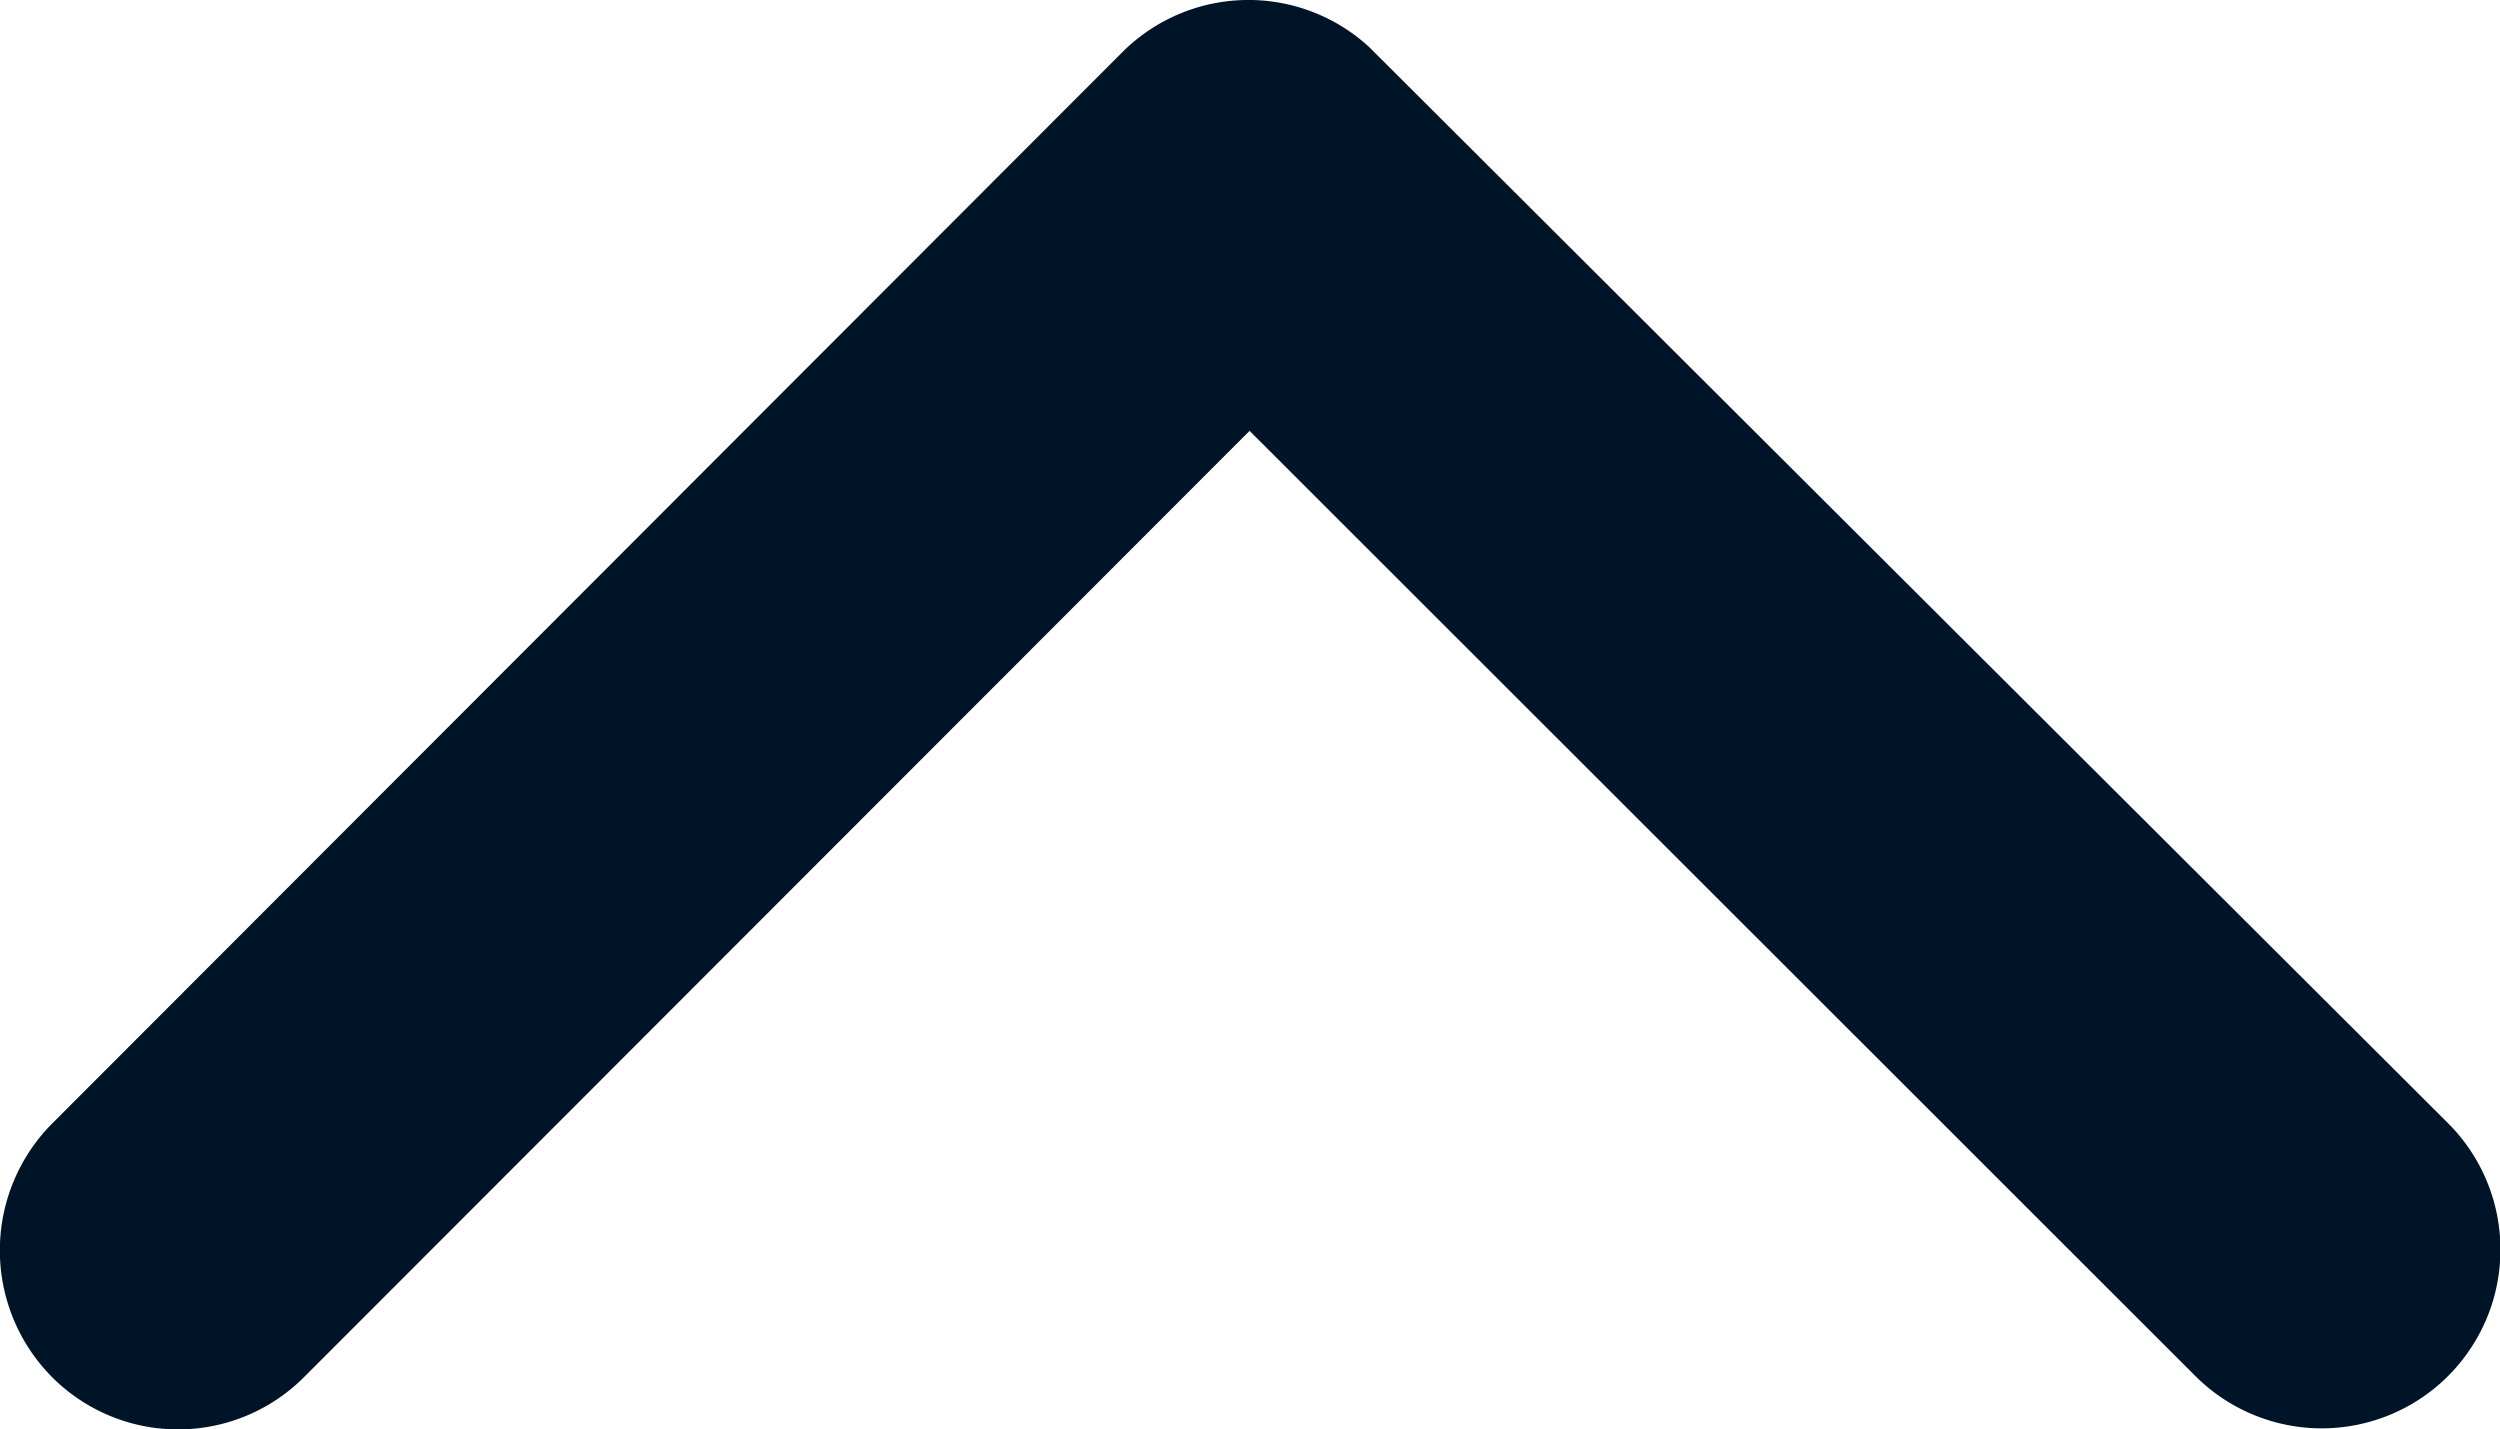 <svg xmlns="http://www.w3.org/2000/svg" width="23.616" height="13.503" viewBox="0 0 23.616 13.503">
  <path id="Icon_ionic-ios-arrow-down" data-name="Icon ionic-ios-arrow-down" d="M18,20.679l8.93-8.937a1.681,1.681,0,0,1,2.384,0,1.7,1.7,0,0,1,0,2.391L19.2,24.258a1.685,1.685,0,0,1-2.327.049L6.68,14.14a1.688,1.688,0,0,1,2.384-2.391Z" transform="translate(29.804 24.749) rotate(180)" fill="#001427"/>
</svg>

